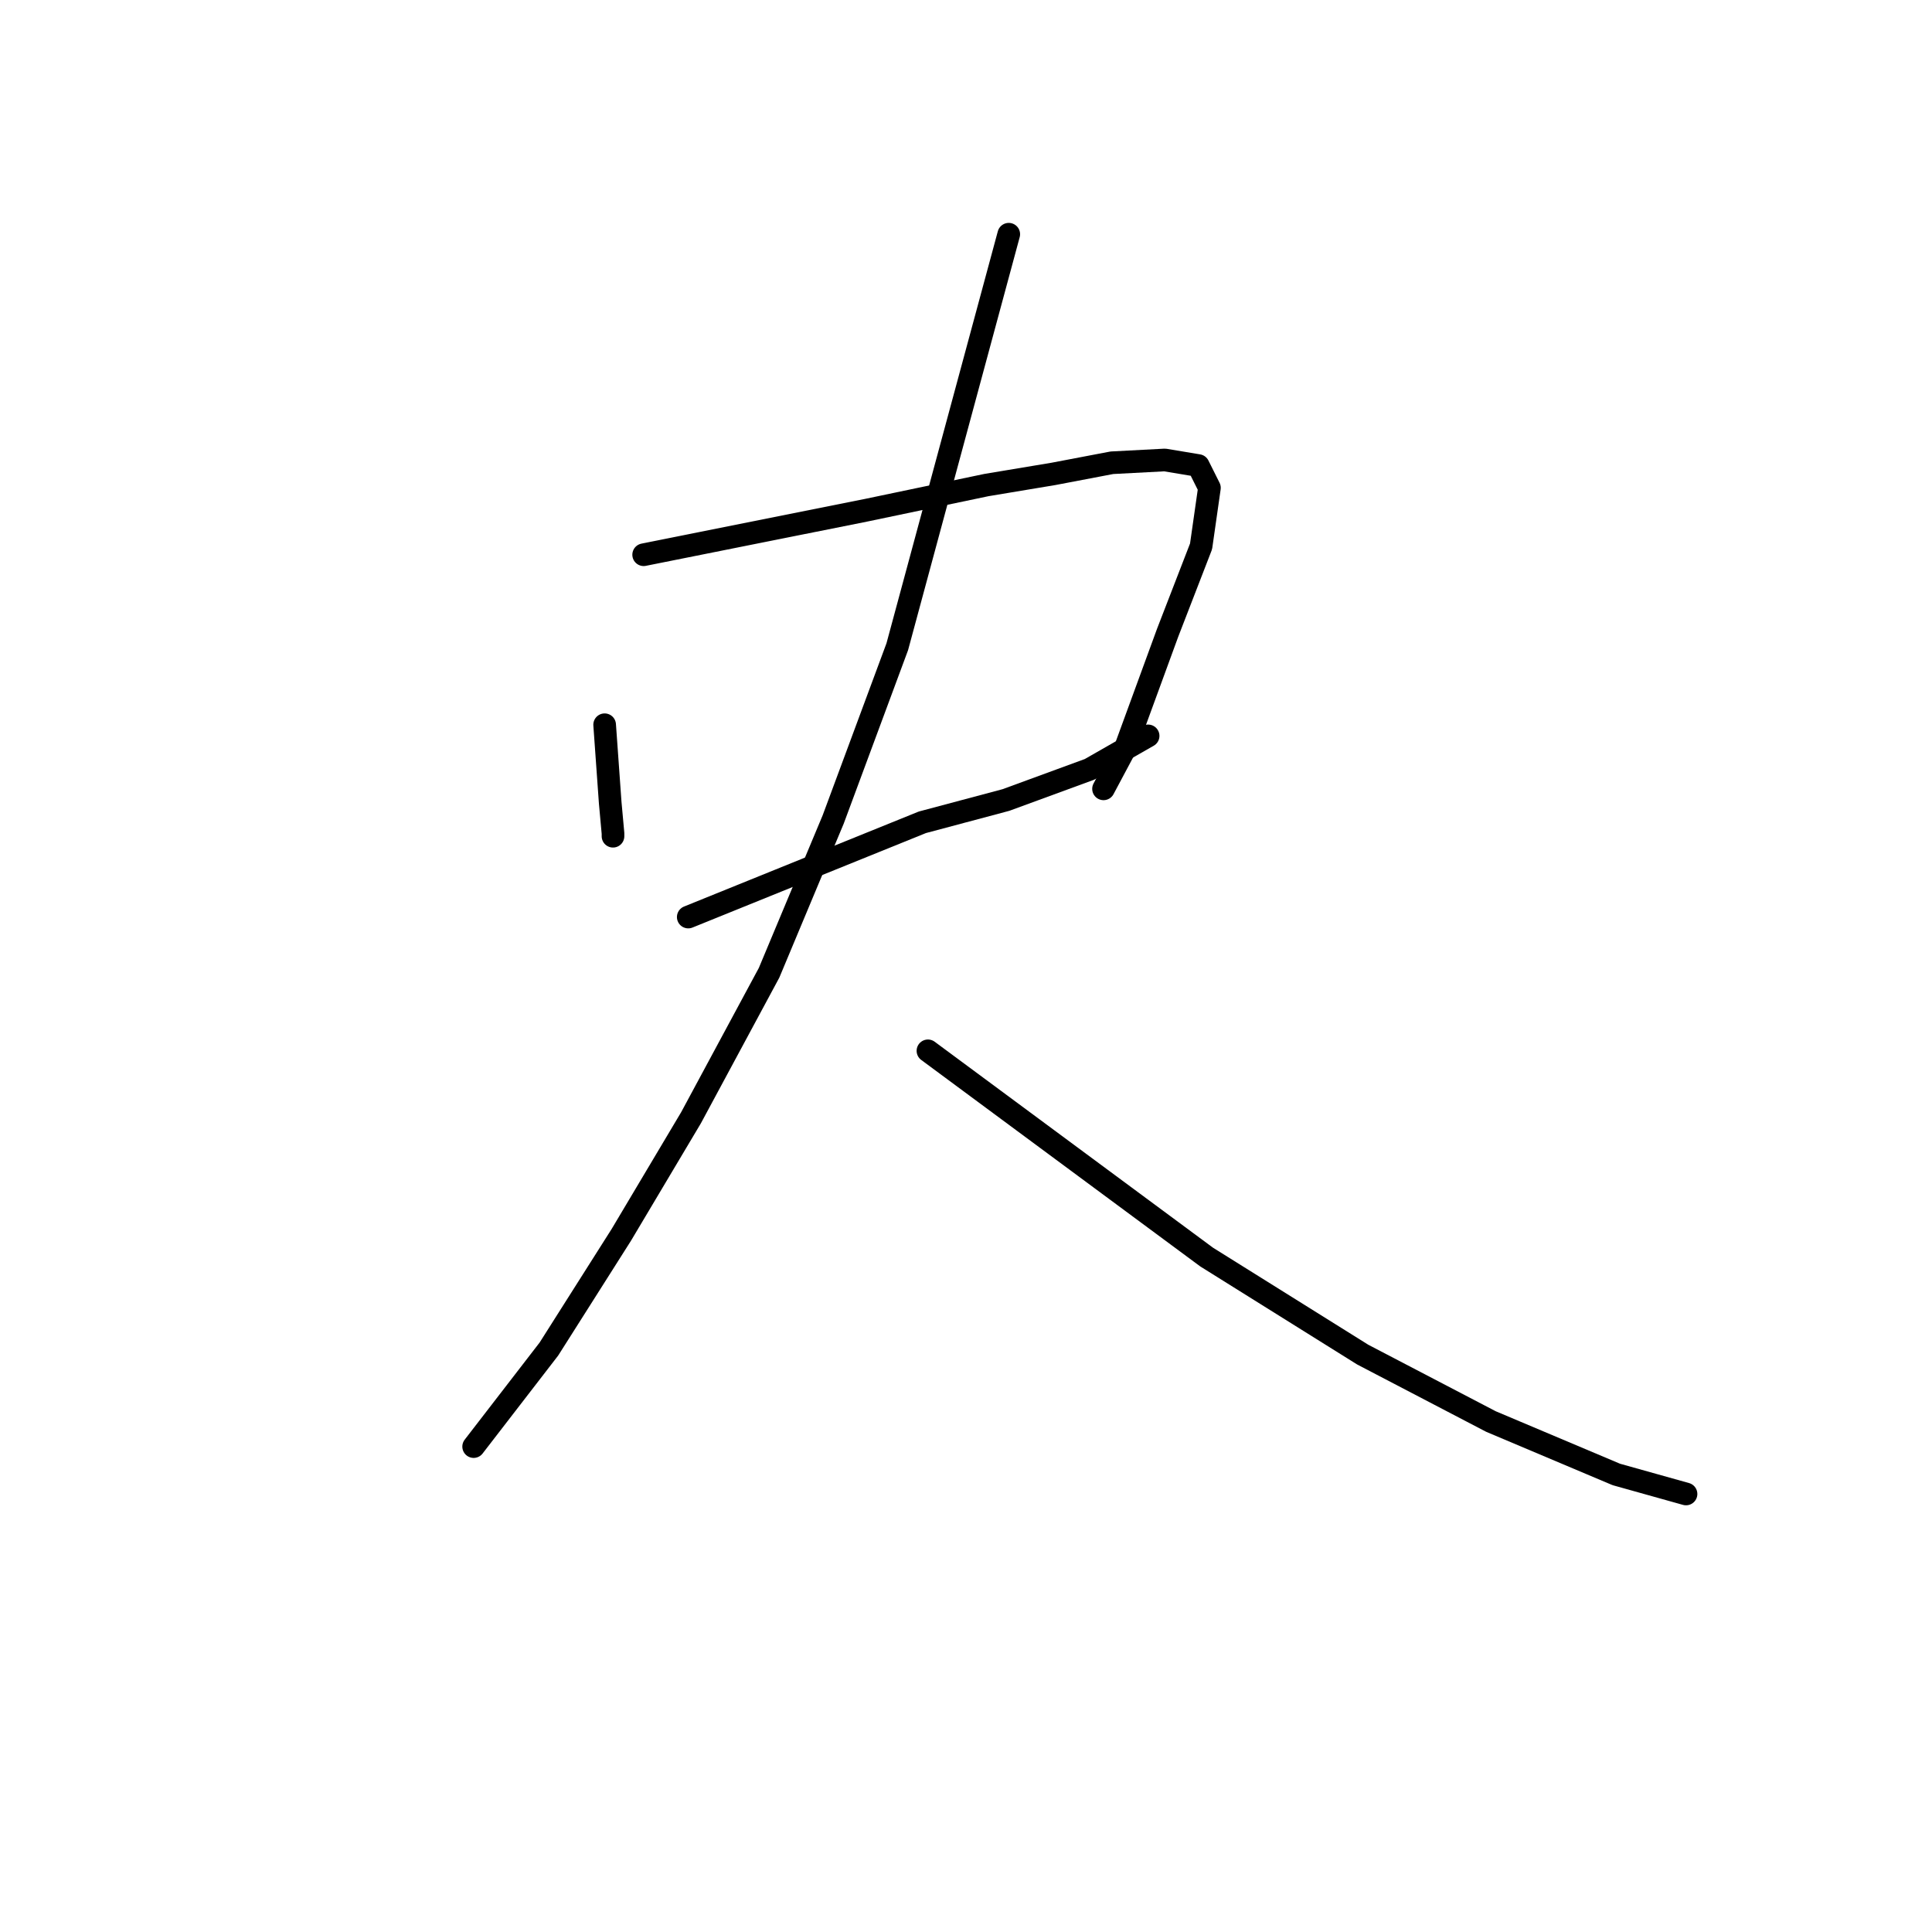 <?xml version="1.0" standalone="no"?>
    <svg width="256" height="256" xmlns="http://www.w3.org/2000/svg" version="1.1">
    <polyline stroke="black" stroke-width="3" stroke-linecap="round" fill="transparent" stroke-linejoin="round" points="80.118 96.032 80.487 101.202 80.856 106.373 81.226 110.435 81.226 110.804 81.226 110.804 " />
        <polyline stroke="black" stroke-width="3" stroke-linecap="round" fill="transparent" stroke-linejoin="round" points="85.288 73.505 100.06 70.55 114.832 67.596 130.712 64.272 139.575 62.795 147.331 61.318 154.347 60.949 158.779 61.687 160.256 64.642 159.148 72.397 154.717 83.845 149.177 98.987 146.223 104.526 146.223 104.526 " />
        <polyline stroke="black" stroke-width="3" stroke-linecap="round" fill="transparent" stroke-linejoin="round" points="91.197 121.514 106.707 115.236 122.218 108.958 133.297 106.003 144.376 101.941 152.132 97.509 152.132 97.509 " />
        <polyline stroke="black" stroke-width="3" stroke-linecap="round" fill="transparent" stroke-linejoin="round" points="133.666 31.035 126.28 58.363 118.894 85.692 110.4 108.588 101.906 128.9 91.566 148.104 82.334 163.614 72.732 178.756 62.761 191.681 62.761 191.681 " />
        <polyline stroke="black" stroke-width="3" stroke-linecap="round" fill="transparent" stroke-linejoin="round" points="122.957 139.24 141.422 152.905 159.887 166.569 180.568 179.494 197.556 188.358 214.174 195.374 223.407 197.959 223.407 197.959 " />
        </svg>
